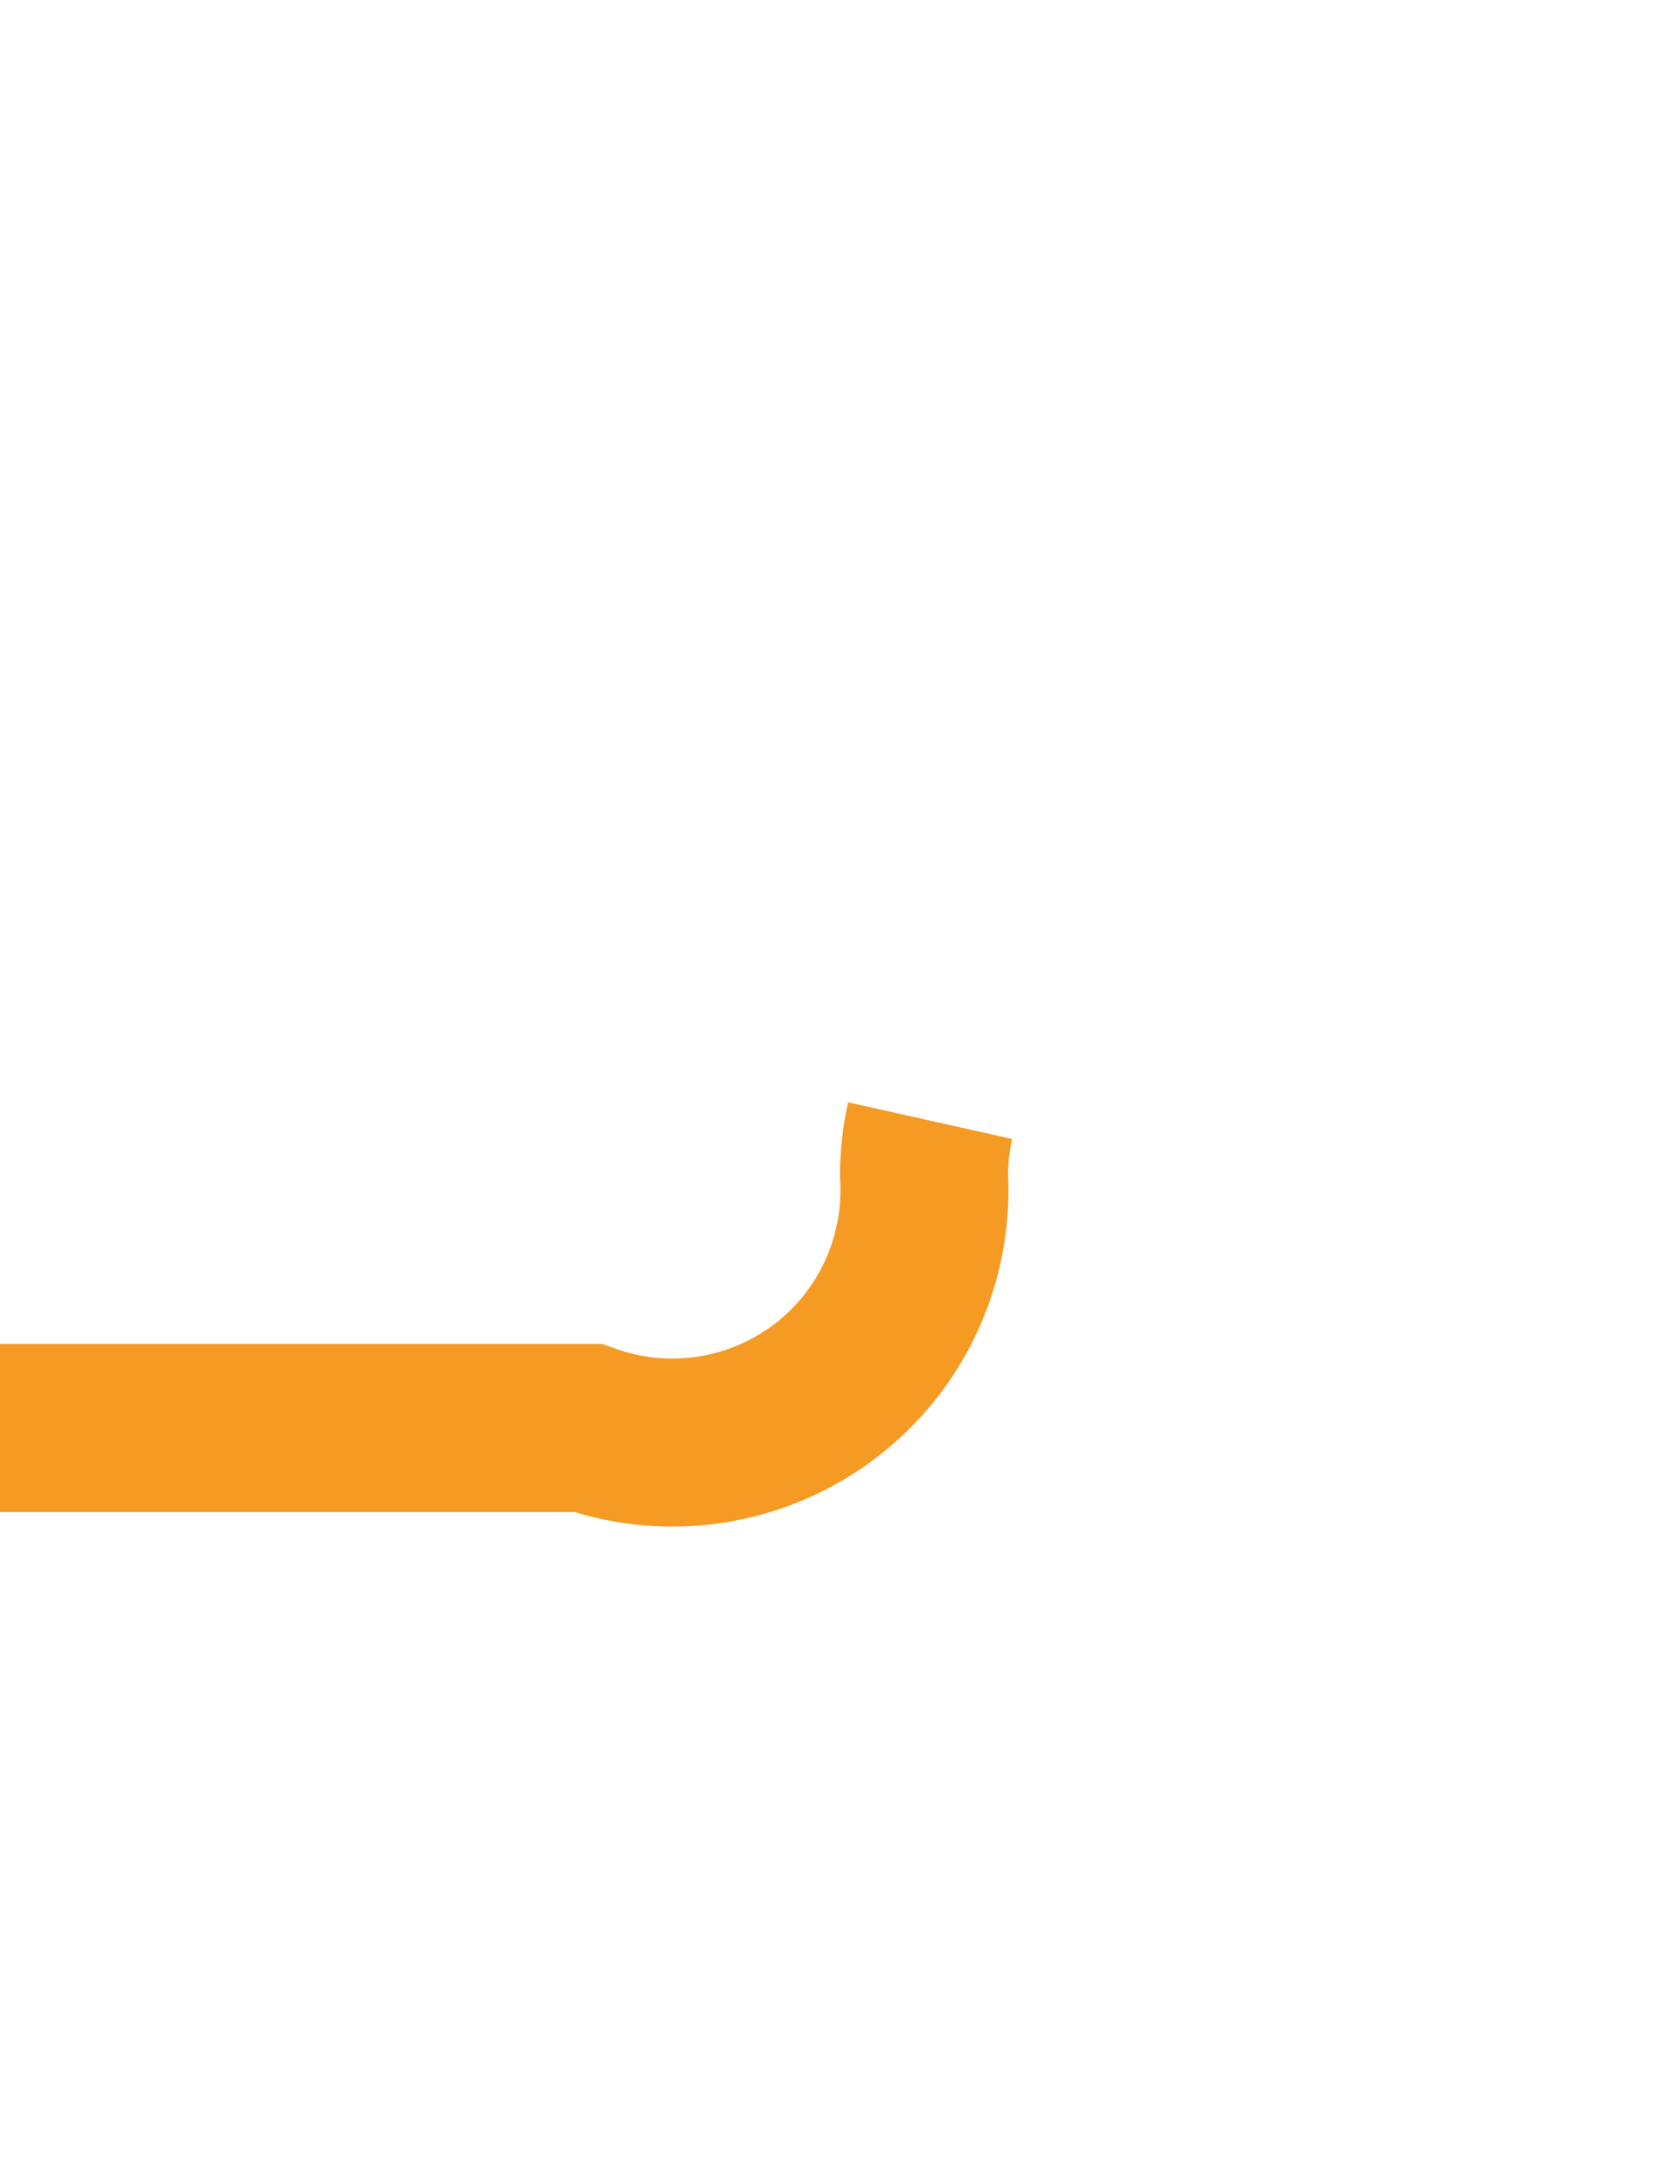 ﻿<?xml version="1.0" encoding="utf-8"?>
<svg version="1.1" xmlns:xlink="http://www.w3.org/1999/xlink" width="10px" height="13px" preserveAspectRatio="xMidYMin meet" viewBox="1873 1609  8 13" xmlns="http://www.w3.org/2000/svg">
  <path d="M 1763.5 1620.5  A 3 3 0 0 1 1766.5 1617.5 L 1875.5 1617.5  A 1.5 1.5 0 0 0 1877.5 1616 A 1.5 1.5 0 0 1 1879 1614.5 L 1991 1614.5  " stroke-width="1" stroke-dasharray="17,8" stroke="#f59a23" fill="none" />
  <path d="M 1985.946 1609.854  L 1990.593 1614.5  L 1985.946 1619.146  L 1986.654 1619.854  L 1991.654 1614.854  L 1992.007 1614.5  L 1991.654 1614.146  L 1986.654 1609.146  L 1985.946 1609.854  Z " fill-rule="nonzero" fill="#f59a23" stroke="none" />
</svg>